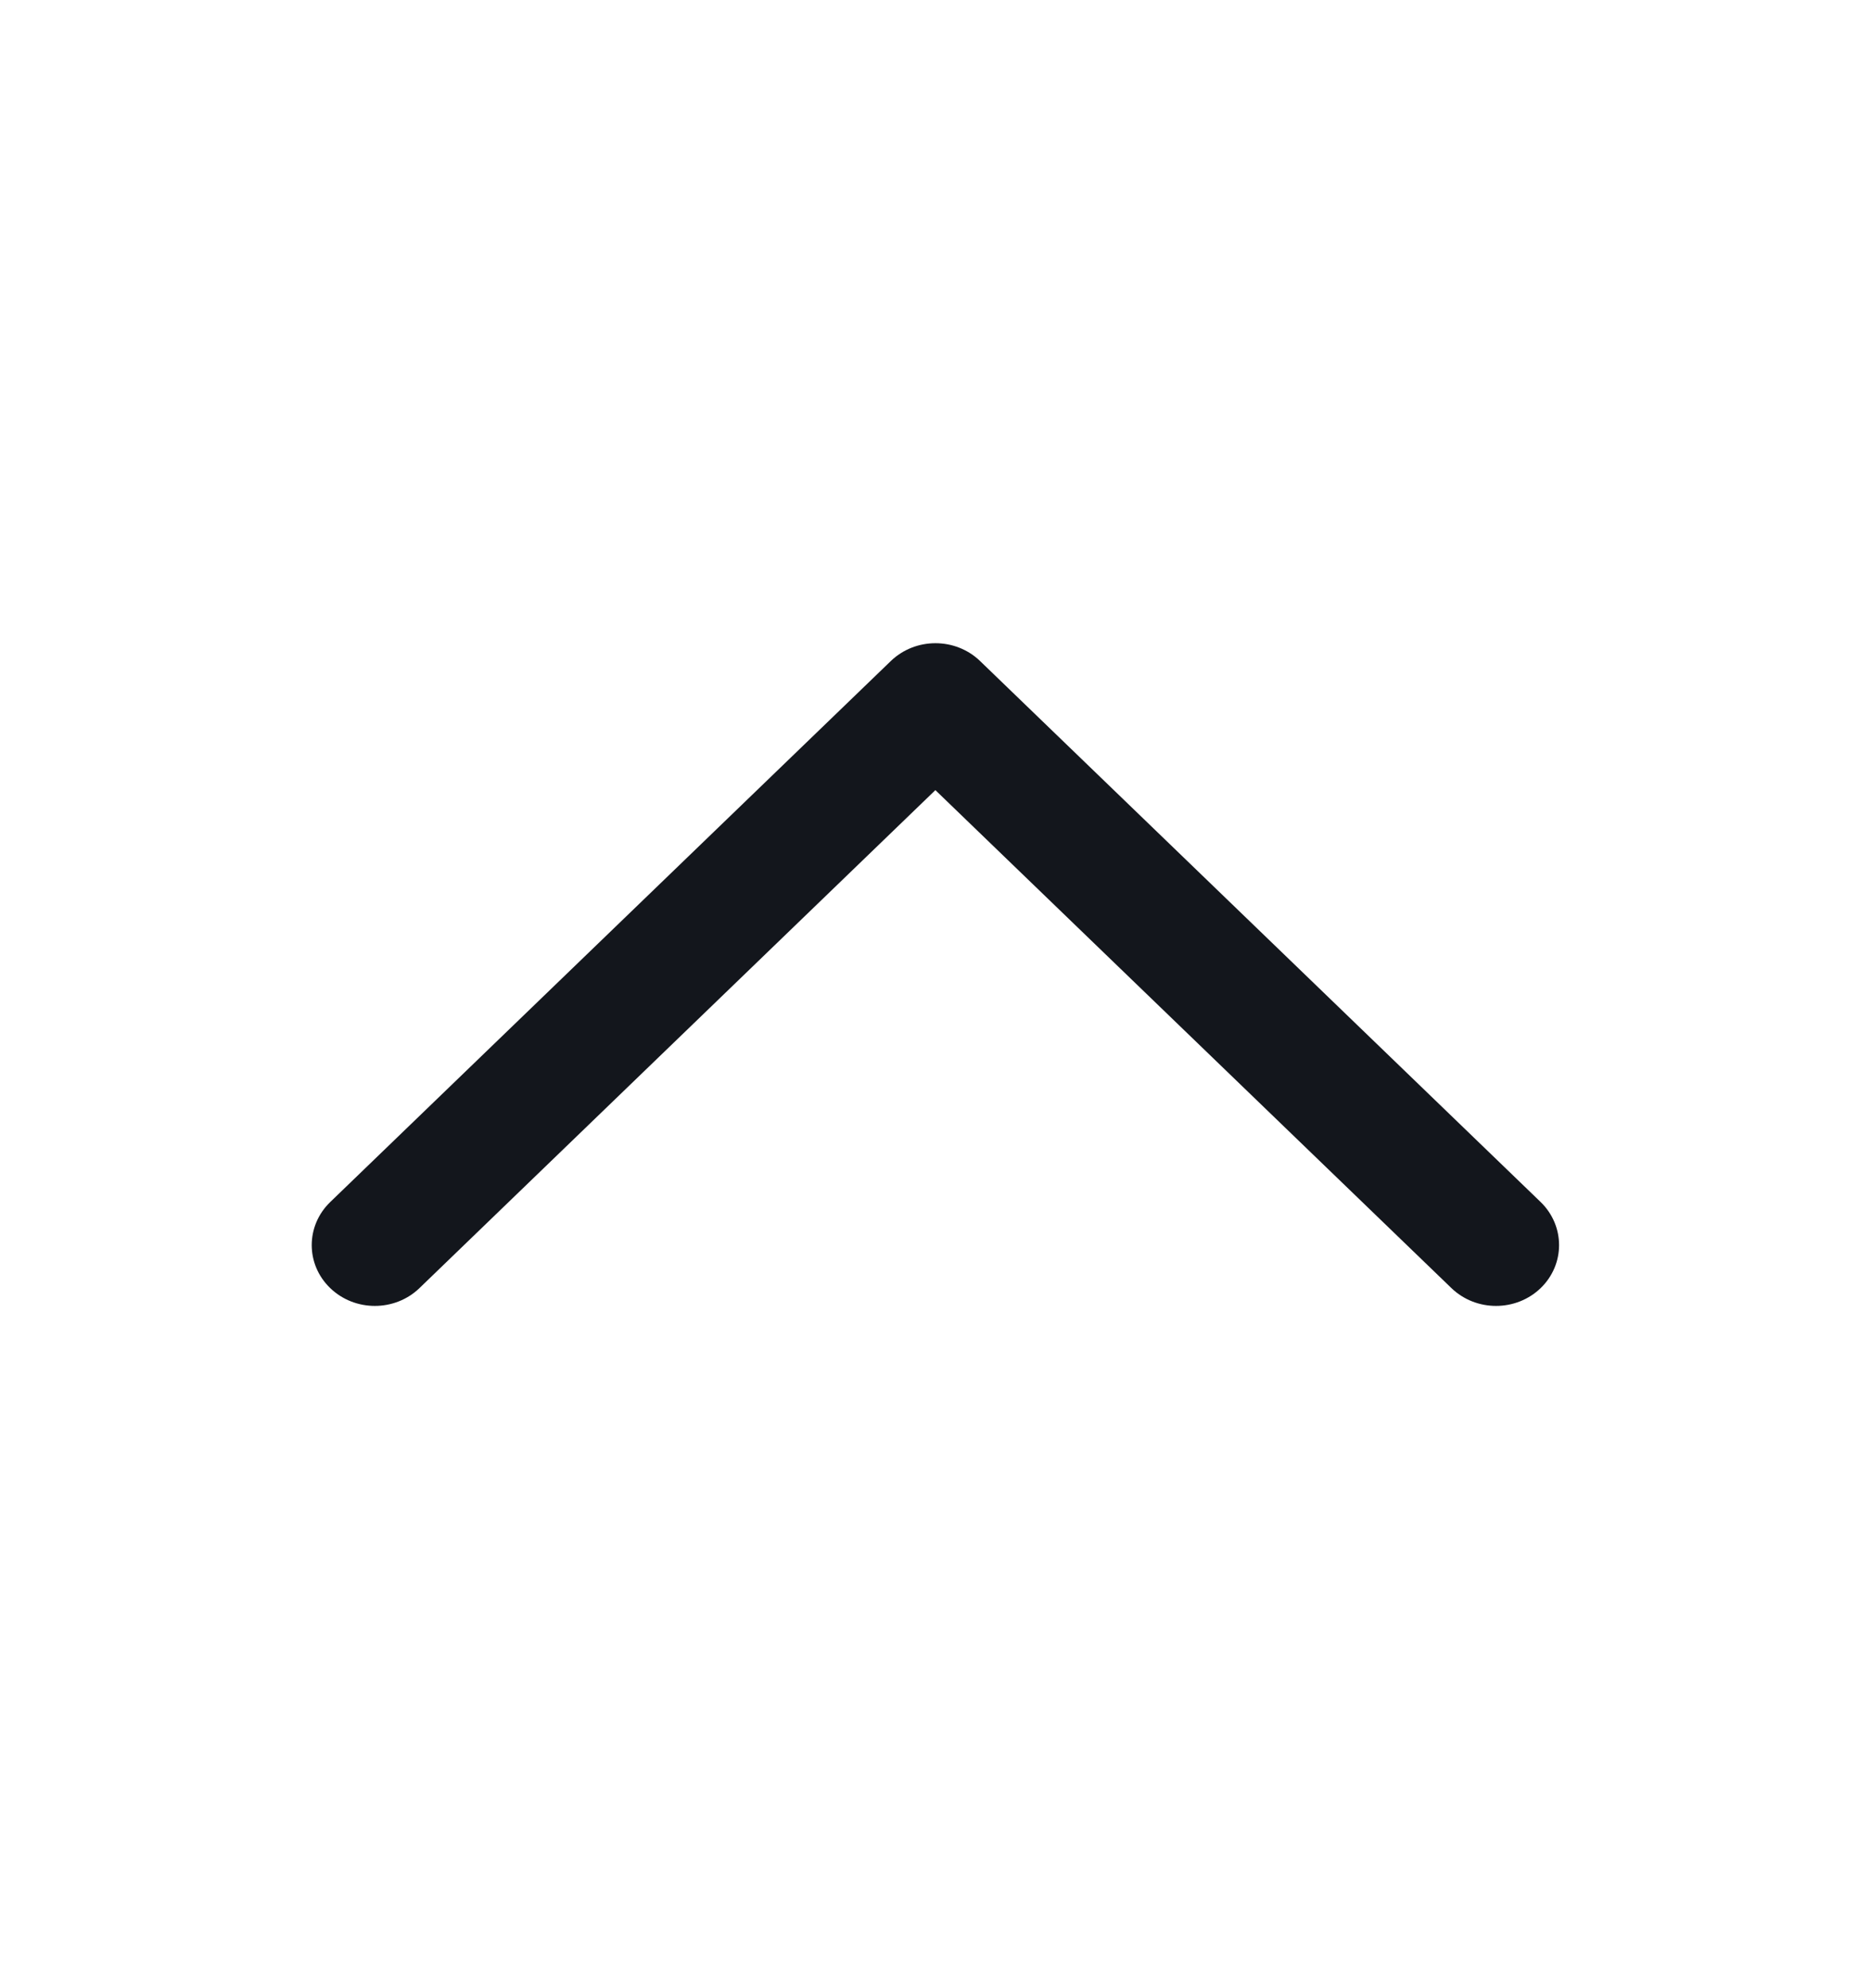 <svg width="16" height="17" viewBox="0 0 16 17" fill="none" xmlns="http://www.w3.org/2000/svg">
<path fill-rule="evenodd" clip-rule="evenodd" d="M7.618 5.652C7.829 5.449 8.17 5.449 8.381 5.652L13.175 10.278C13.385 10.482 13.385 10.811 13.175 11.014C12.964 11.217 12.623 11.217 12.412 11.014L7.999 6.756L3.587 11.014C3.376 11.217 3.035 11.217 2.824 11.014C2.613 10.811 2.613 10.482 2.824 10.278L7.618 5.652Z" fill="#13161C"/>
</svg>
